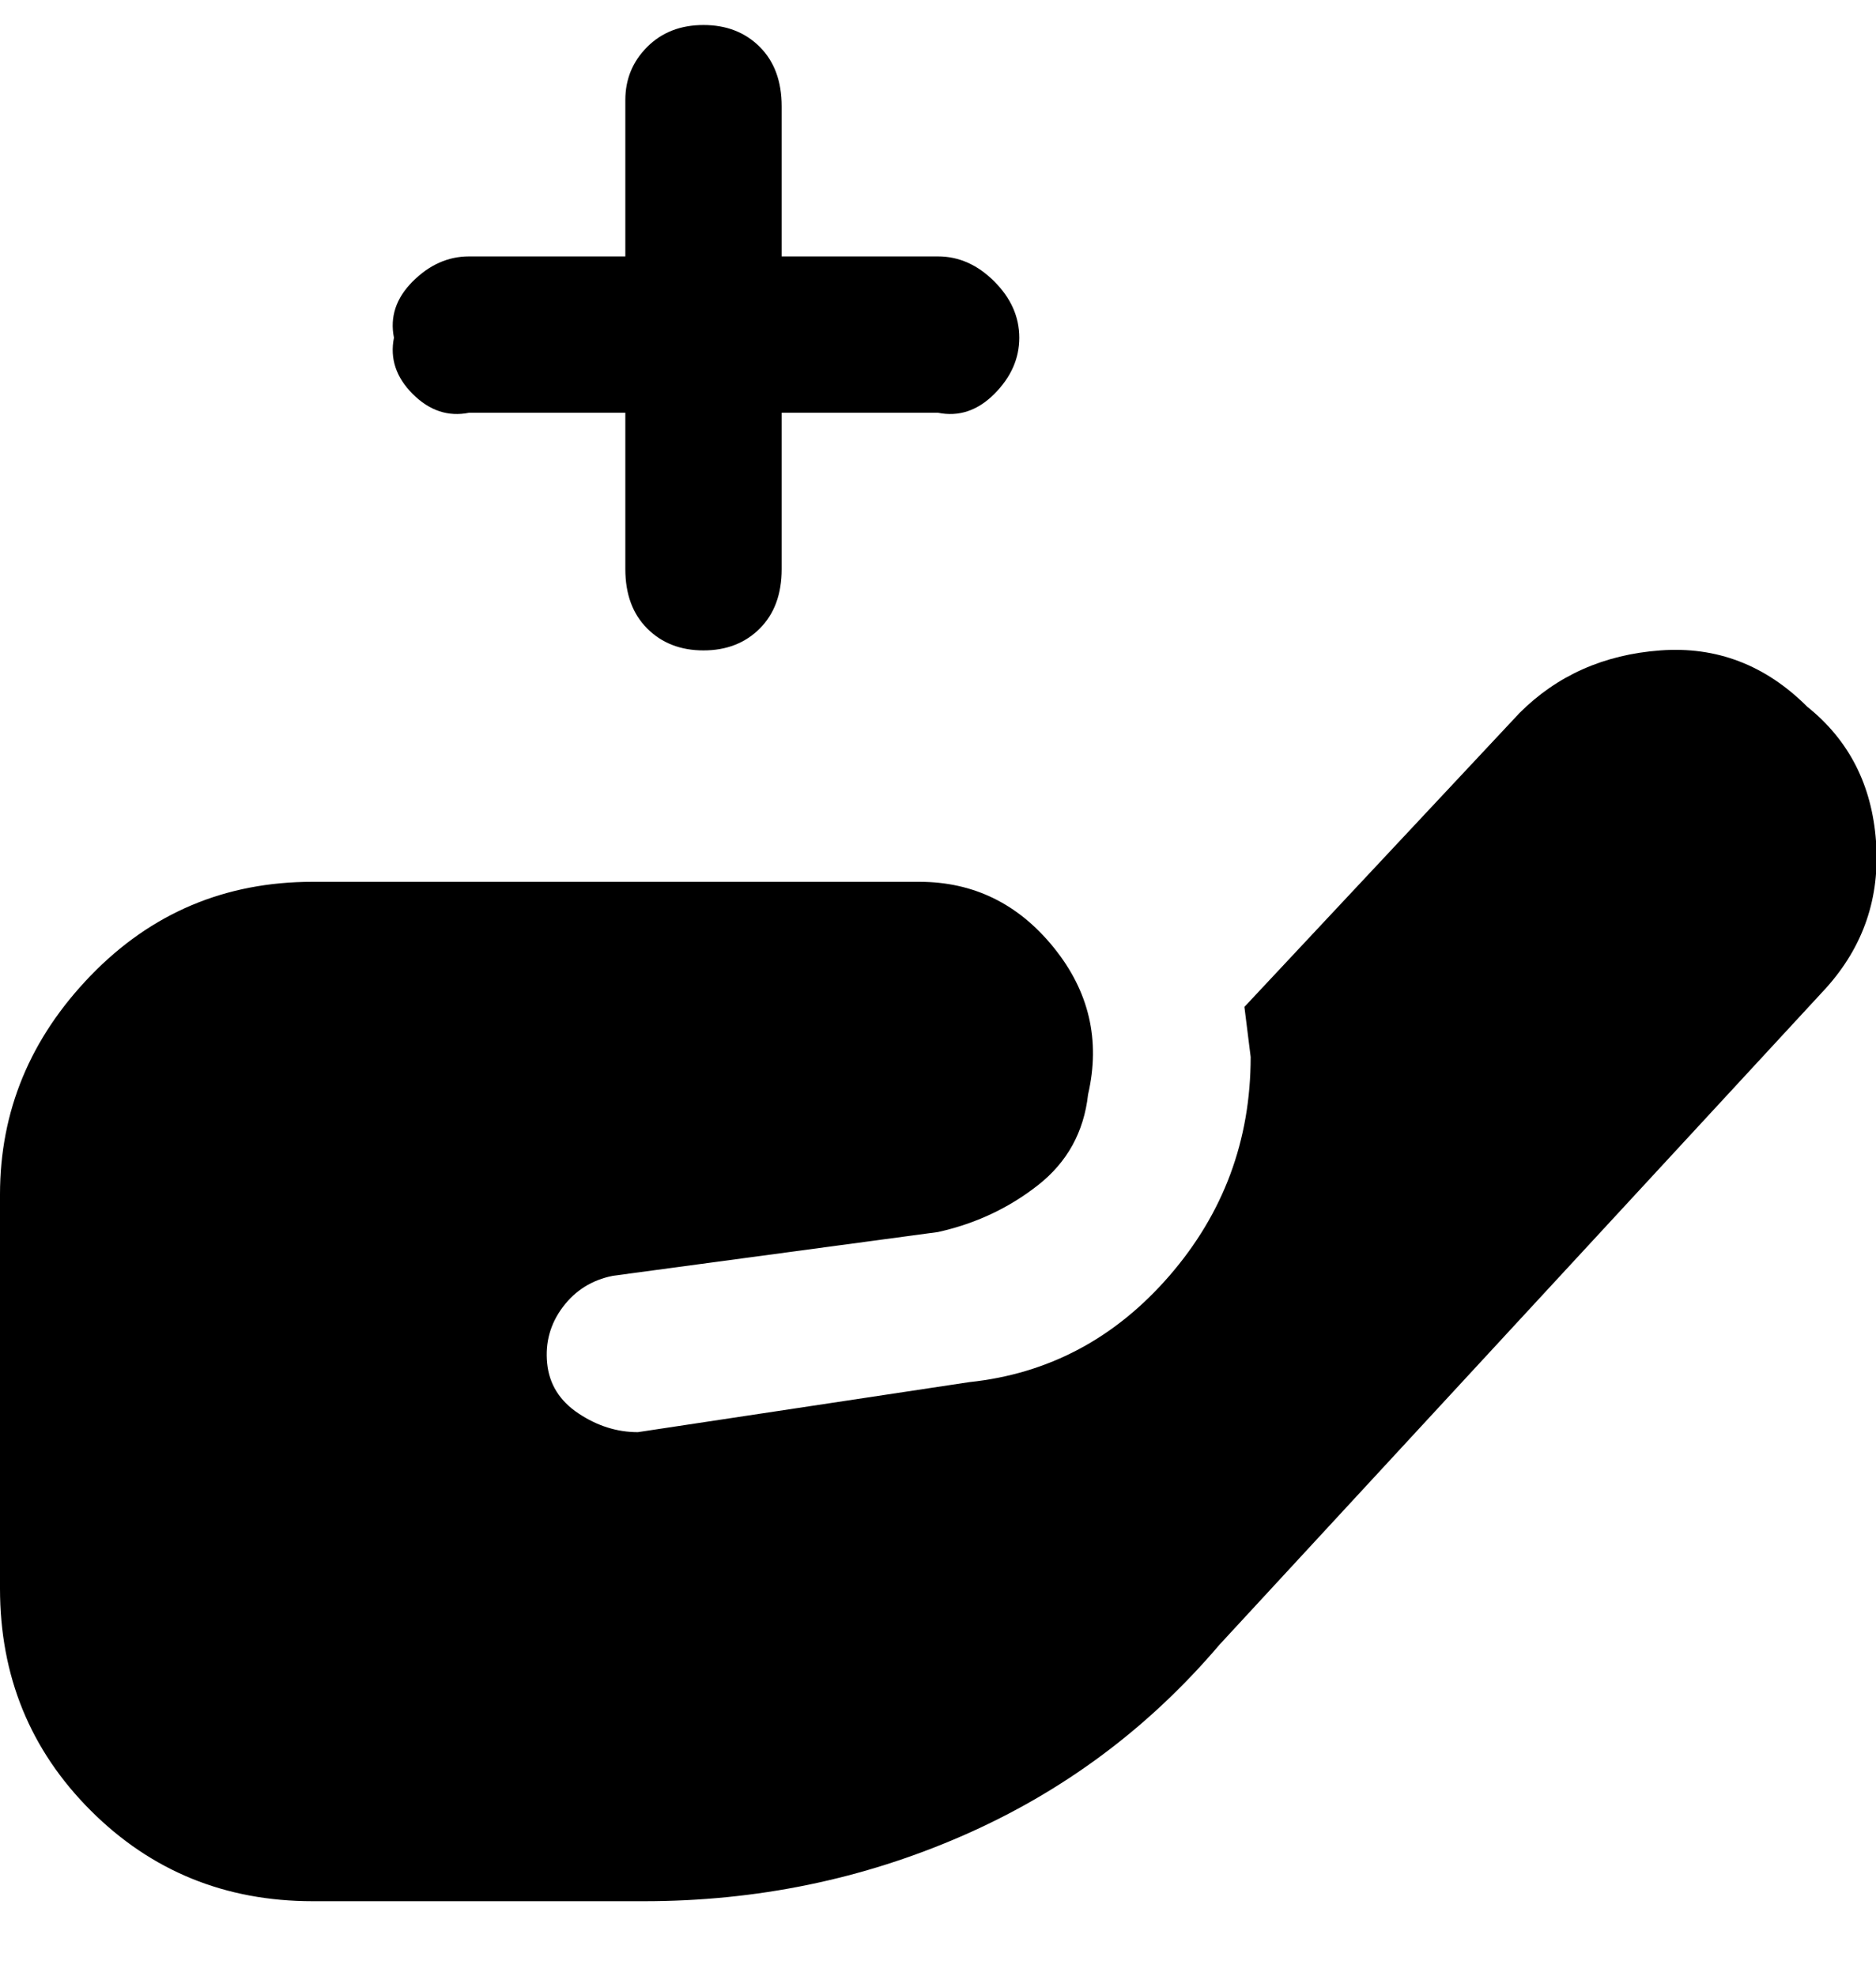 <svg viewBox="0 0 300 316" xmlns="http://www.w3.org/2000/svg"><path d="M63 54q-1-5 3-9t9-4h25V16q0-5 3.5-8.5t9-3.5q5.5 0 9 3.5T125 17v24h25q5 0 9 4t4 9q0 5-4 9t-9 3h-25v25q0 6-3.5 9.5t-9 3.5q-5.5 0-9-3.5T100 91V66H75q-5 1-9-3t-3-9zm226 59q-10-10-23.5-9T243 114l-44 47 1 8q0 20-13 35t-32 17l-53 8q-5 0-9.5-3t-5-8q-.5-5 2.5-9t8-5l52-7q9-2 16-7.5t8-14.5q3-13-5.5-23.5T147 141H50q-21 0-35.5 15T0 191v63q0 21 14.5 35.5T50 304h53q27 0 51-10.5t41-30.5l97-105q9-10 8-23.5T289 113z"/></svg>
